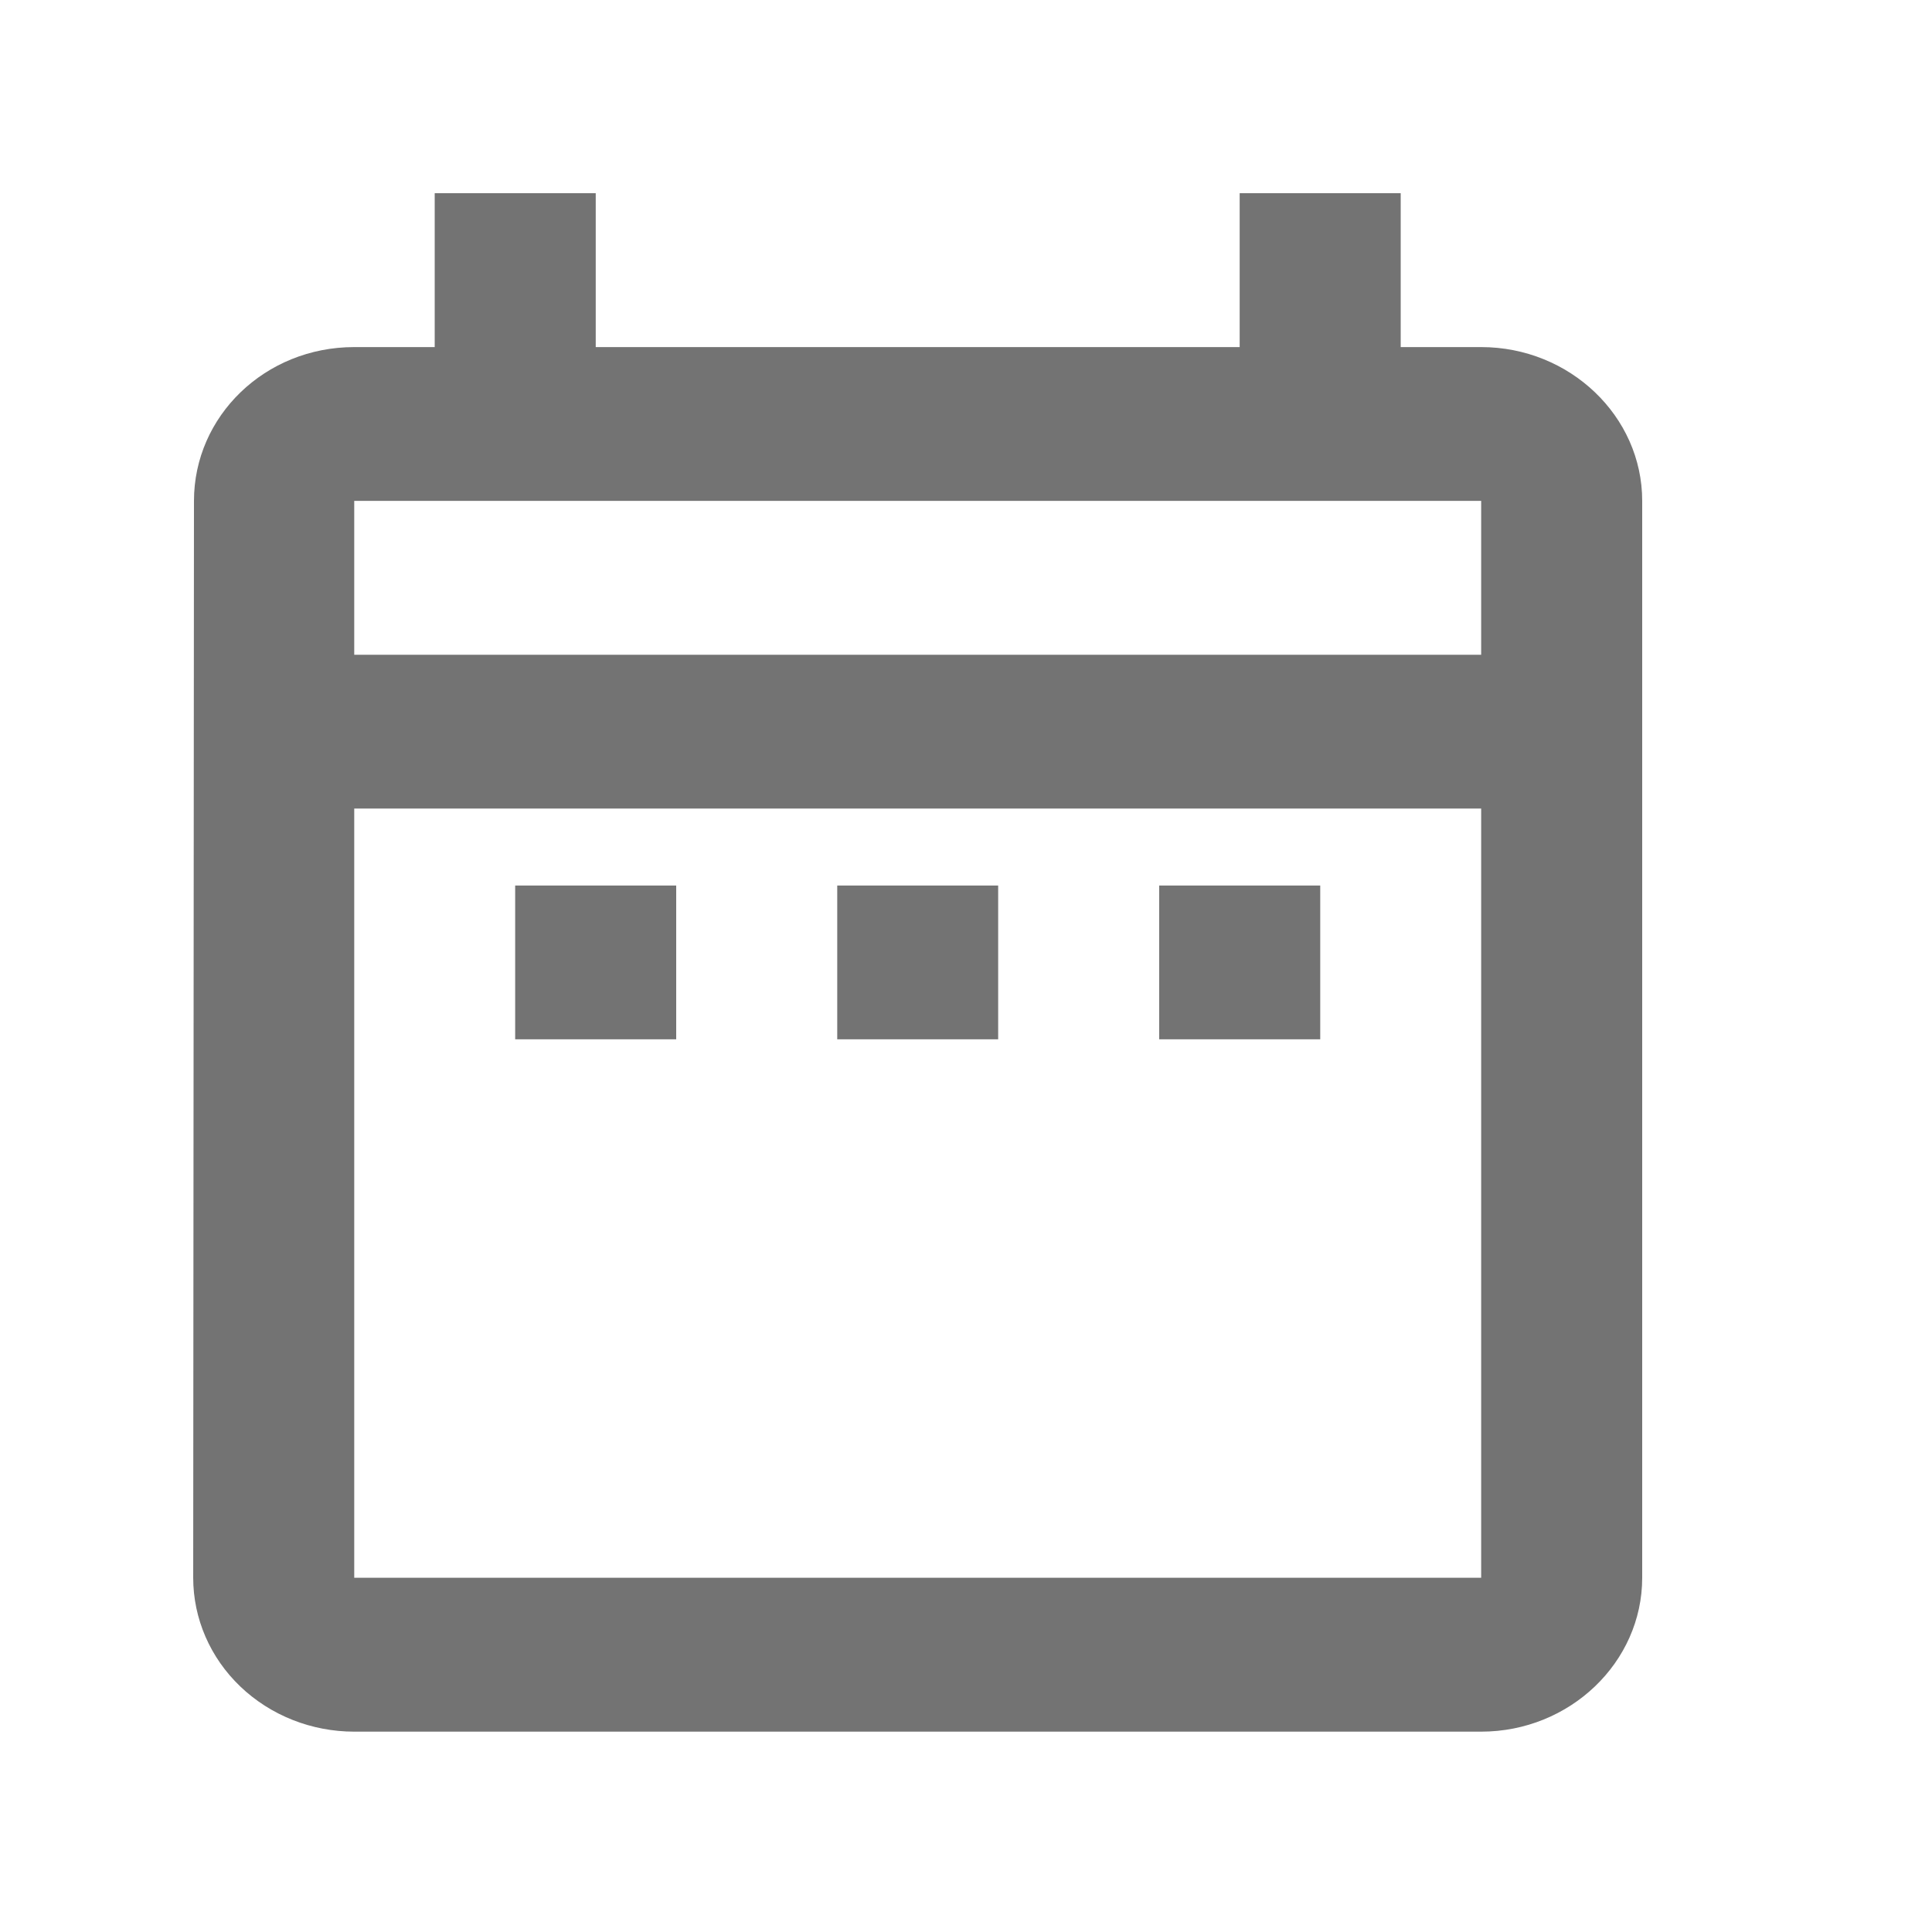 <svg width="20" height="20" viewBox="0 0 20 20" fill="none" xmlns="http://www.w3.org/2000/svg">
<path d="M5.333 9.167H7V10.759H5.333V9.167ZM15.333 3.593H14.5V2H12.833V3.593H6.167V2H4.5V3.593H3.667C2.742 3.593 2.008 4.309 2.008 5.185L2 16.333C2 16.756 2.176 17.161 2.488 17.459C2.801 17.758 3.225 17.926 3.667 17.926H15.333C16.25 17.926 17 17.209 17 16.333V5.185C17 4.309 16.25 3.593 15.333 3.593ZM15.333 16.333H3.667V8.37H15.333V16.333ZM15.333 6.778H3.667V5.185H15.333V6.778ZM12 9.167H13.667V10.759H12V9.167ZM8.667 9.167H10.333V10.759H8.667V9.167Z" fill="#737373"/>
</svg>
